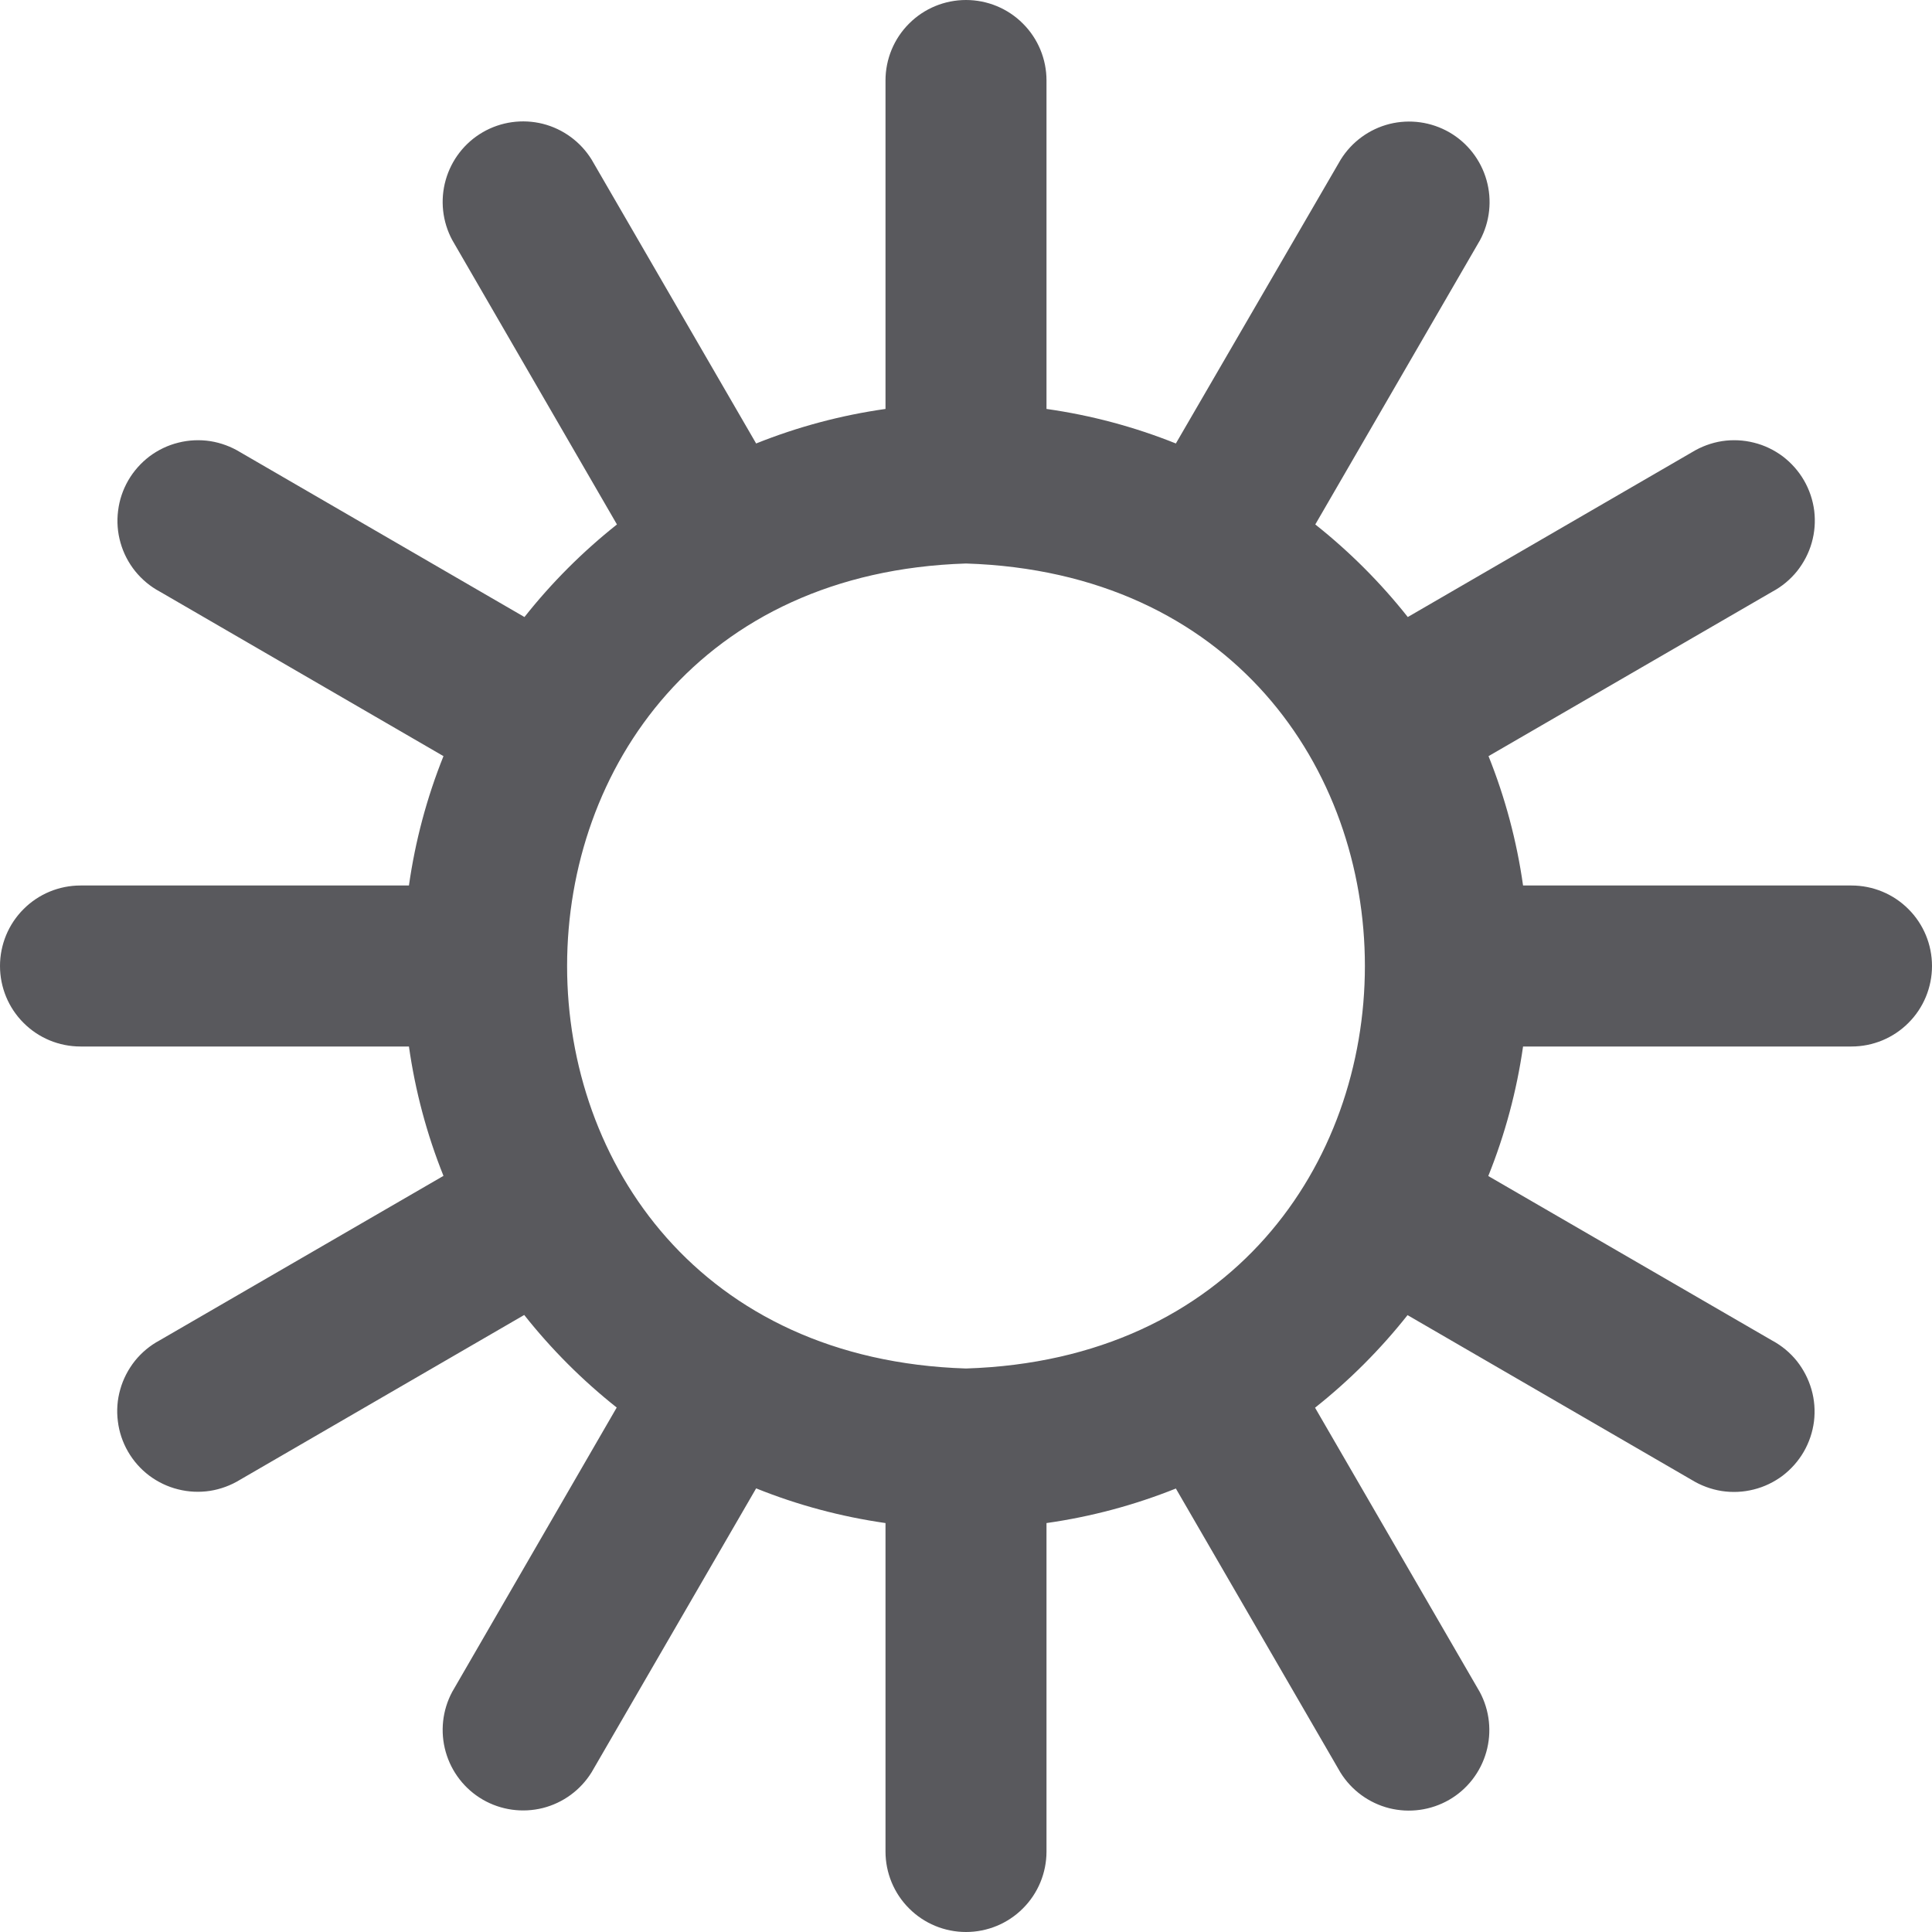 <svg width="24" height="24" viewBox="0 0 24 24" fill="none" xmlns="http://www.w3.org/2000/svg">
<g clip-path="url(#clip0_99_4094)">
<path d="M23 11H18.92C18.842 10.449 18.698 9.909 18.491 9.393L22.018 7.349C22.136 7.286 22.24 7.199 22.324 7.095C22.407 6.99 22.47 6.87 22.506 6.742C22.543 6.613 22.553 6.478 22.537 6.345C22.52 6.212 22.477 6.084 22.41 5.968C22.343 5.852 22.253 5.751 22.147 5.67C22.04 5.59 21.918 5.531 21.788 5.499C21.658 5.466 21.523 5.46 21.391 5.48C21.259 5.501 21.132 5.548 21.018 5.618L17.488 7.665C17.151 7.239 16.765 6.853 16.339 6.515L18.385 2.984C18.508 2.755 18.537 2.487 18.466 2.237C18.395 1.987 18.23 1.774 18.005 1.644C17.779 1.514 17.513 1.477 17.26 1.54C17.008 1.604 16.791 1.763 16.654 1.984L14.607 5.509C14.091 5.302 13.551 5.158 13 5.08V1C13 0.735 12.895 0.48 12.707 0.293C12.52 0.105 12.265 0 12 0C11.735 0 11.48 0.105 11.293 0.293C11.105 0.48 11 0.735 11 1V5.08C10.449 5.158 9.909 5.302 9.393 5.509L7.349 1.982C7.212 1.761 6.995 1.602 6.743 1.538C6.49 1.475 6.223 1.512 5.998 1.642C5.773 1.772 5.608 1.985 5.537 2.235C5.466 2.485 5.495 2.753 5.618 2.982L7.664 6.515C7.238 6.853 6.852 7.239 6.515 7.665L2.985 5.618C2.871 5.548 2.744 5.501 2.612 5.48C2.48 5.46 2.345 5.466 2.215 5.499C2.085 5.531 1.963 5.59 1.856 5.67C1.75 5.751 1.66 5.852 1.593 5.968C1.526 6.084 1.483 6.212 1.467 6.345C1.45 6.478 1.46 6.613 1.497 6.742C1.533 6.87 1.595 6.99 1.679 7.095C1.763 7.199 1.867 7.286 1.985 7.349L5.509 9.393C5.302 9.909 5.158 10.449 5.08 11H1C0.735 11 0.48 11.105 0.293 11.293C0.105 11.48 0 11.735 0 12C0 12.265 0.105 12.52 0.293 12.707C0.48 12.895 0.735 13 1 13H5.08C5.158 13.551 5.302 14.091 5.509 14.607L1.982 16.651C1.864 16.714 1.76 16.801 1.676 16.905C1.593 17.01 1.53 17.13 1.494 17.259C1.457 17.387 1.447 17.522 1.464 17.655C1.48 17.788 1.523 17.916 1.59 18.032C1.657 18.148 1.746 18.249 1.853 18.33C1.96 18.41 2.082 18.469 2.212 18.501C2.342 18.534 2.477 18.54 2.609 18.52C2.741 18.499 2.868 18.452 2.982 18.382L6.512 16.335C6.849 16.761 7.235 17.147 7.661 17.485L5.618 21.016C5.495 21.245 5.466 21.513 5.537 21.763C5.608 22.013 5.773 22.226 5.998 22.356C6.223 22.486 6.49 22.523 6.743 22.46C6.995 22.396 7.212 22.237 7.349 22.016L9.393 18.489C9.909 18.697 10.449 18.841 11 18.92V23C11 23.265 11.105 23.52 11.293 23.707C11.48 23.895 11.735 24 12 24C12.265 24 12.52 23.895 12.707 23.707C12.895 23.52 13 23.265 13 23V18.92C13.551 18.842 14.09 18.698 14.607 18.491L16.651 22.018C16.788 22.239 17.005 22.398 17.257 22.462C17.51 22.525 17.776 22.488 18.002 22.358C18.227 22.228 18.392 22.015 18.463 21.765C18.534 21.515 18.505 21.247 18.382 21.018L16.336 17.487C16.762 17.149 17.148 16.763 17.485 16.337L21.015 18.384C21.129 18.454 21.256 18.501 21.388 18.522C21.52 18.542 21.655 18.536 21.785 18.503C21.915 18.471 22.037 18.412 22.144 18.332C22.25 18.251 22.34 18.15 22.407 18.034C22.474 17.918 22.517 17.79 22.534 17.657C22.55 17.524 22.54 17.389 22.503 17.261C22.466 17.132 22.404 17.012 22.321 16.907C22.237 16.803 22.133 16.716 22.015 16.653L18.488 14.609C18.696 14.092 18.841 13.552 18.92 13H23C23.265 13 23.52 12.895 23.707 12.707C23.895 12.52 24 12.265 24 12C24 11.735 23.895 11.48 23.707 11.293C23.52 11.105 23.265 11 23 11ZM12 17C5.392 16.79 5.394 7.209 12 7C18.608 7.21 18.606 16.791 12 17Z" fill="#59595D"/>
</g>
<defs>
<clipPath id="clip0_99_4094">
<rect width="24" height="24" fill="white"/>
</clipPath>
</defs>
</svg>
